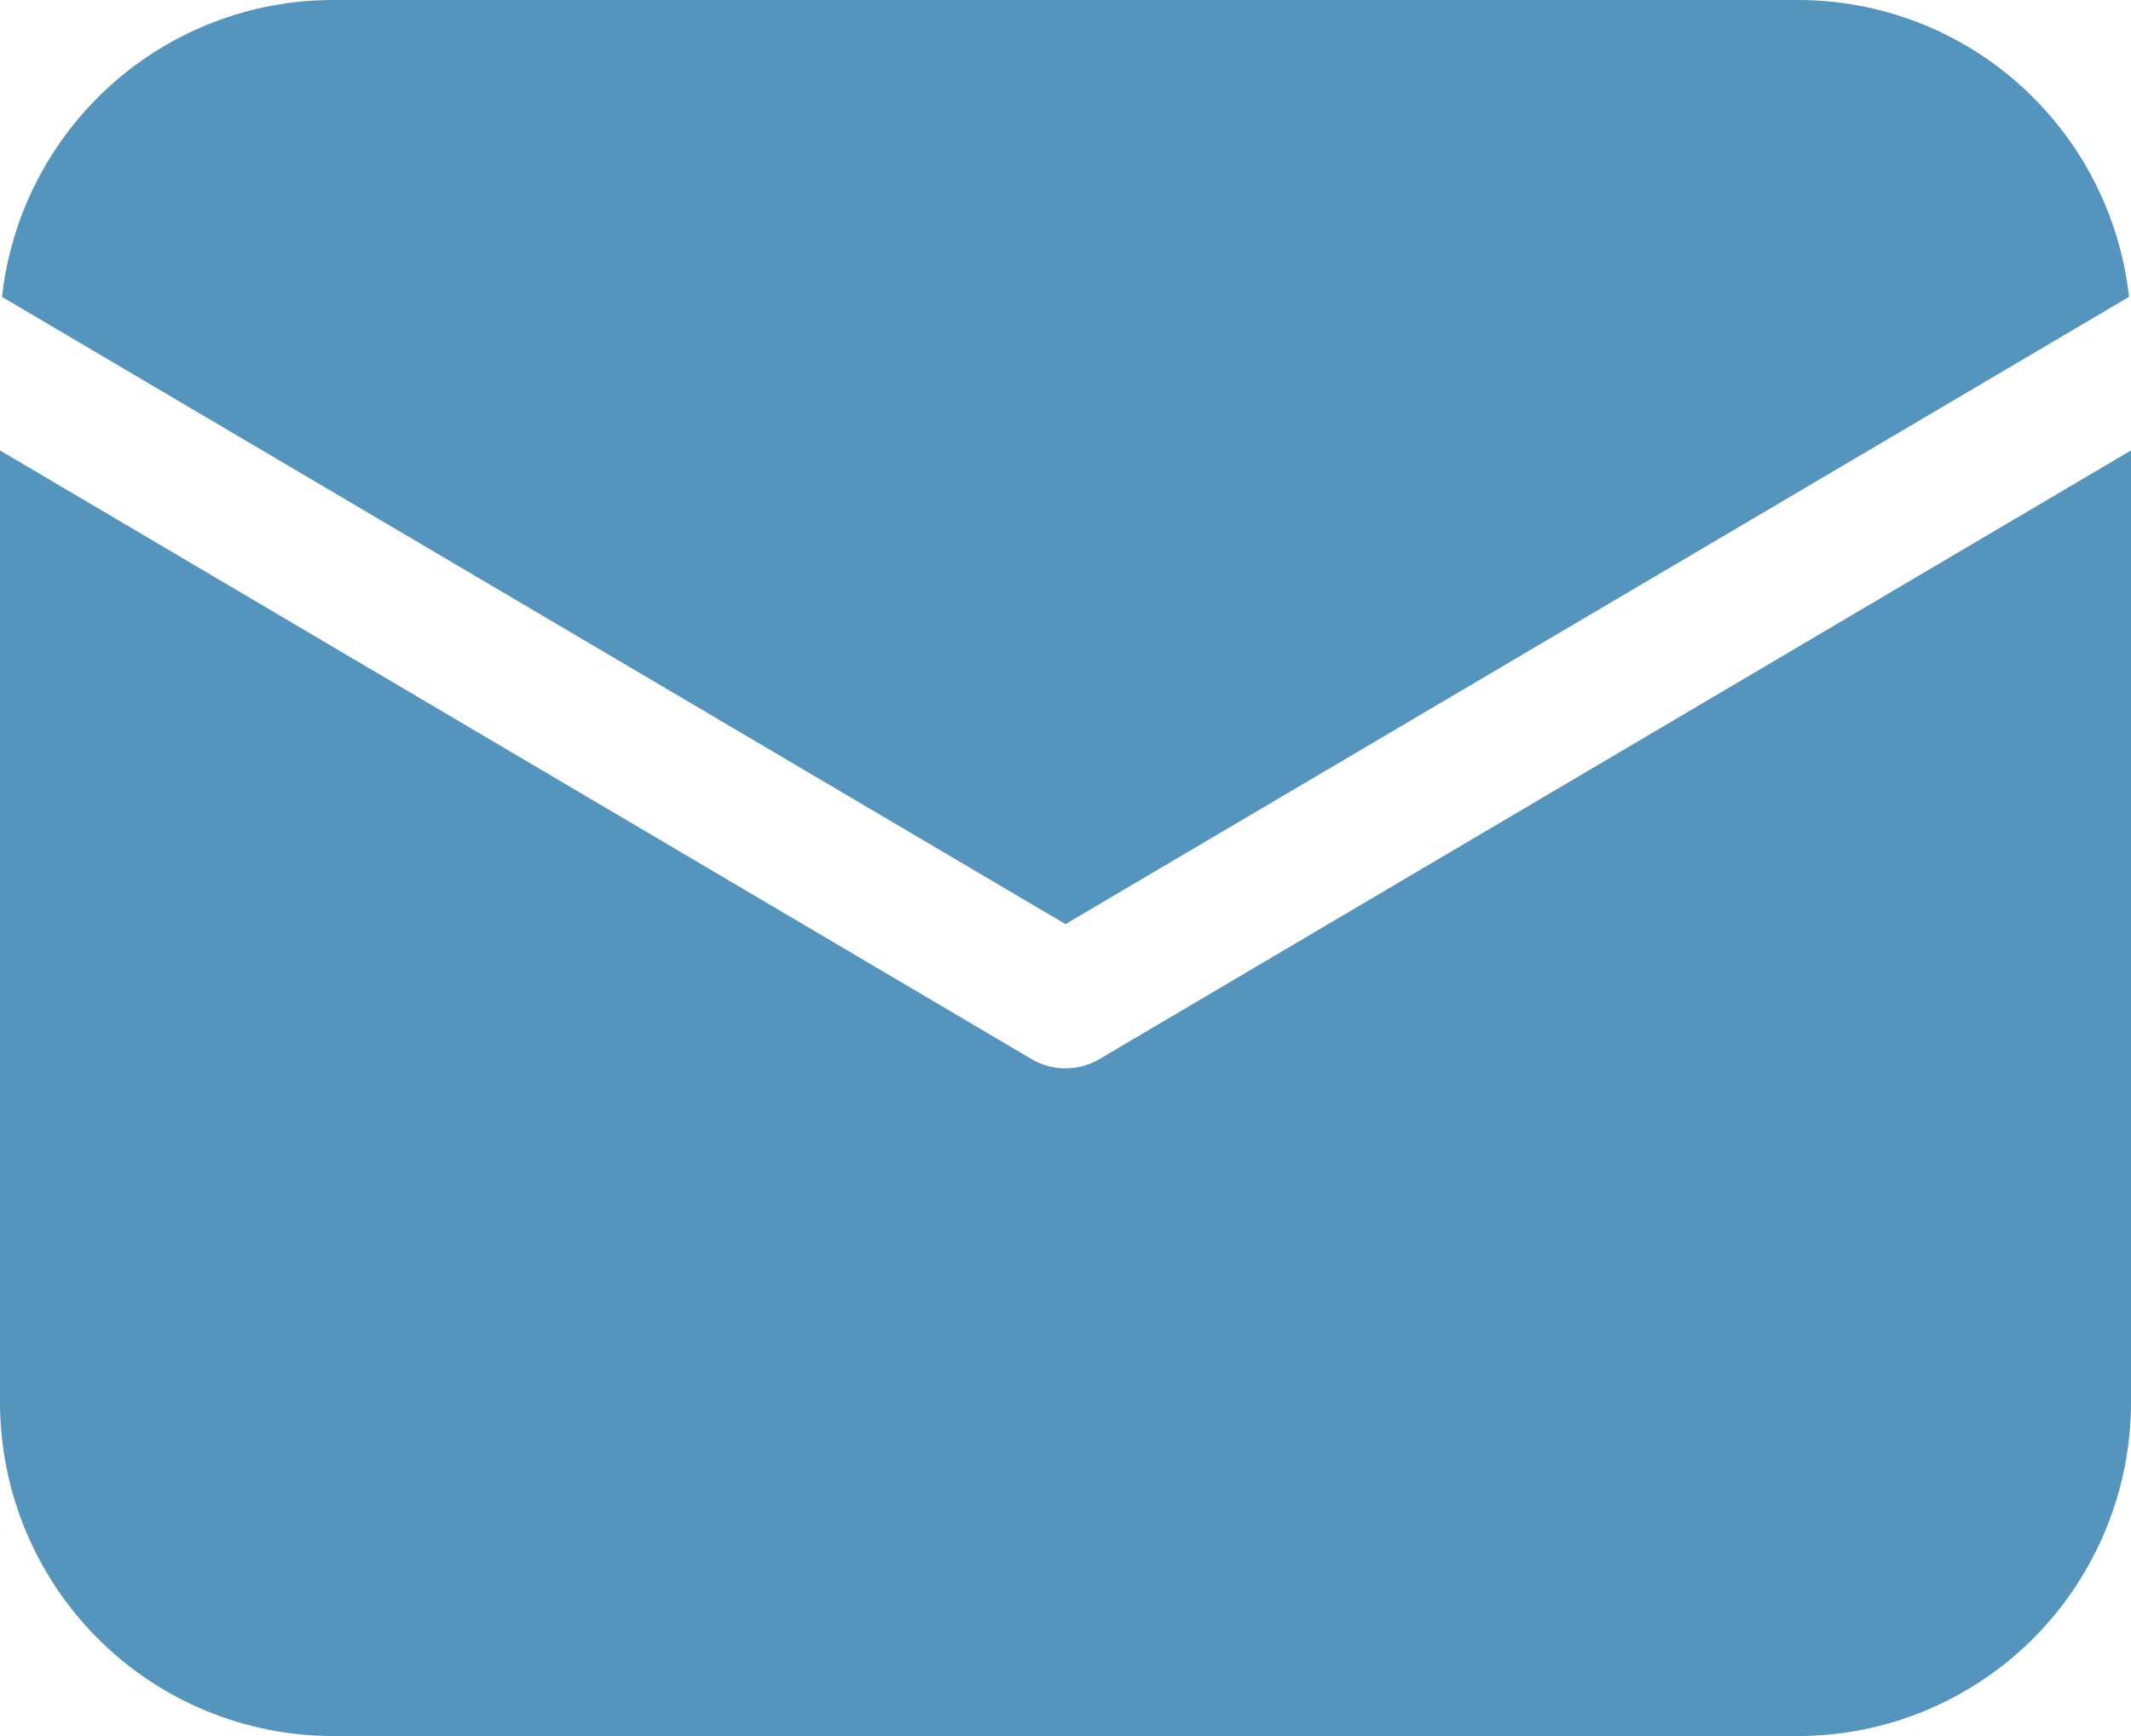 <svg width="27" height="22" viewBox="0 0 27 22" fill="none" xmlns="http://www.w3.org/2000/svg">
<path d="M27 5.708V17.769C27 18.891 26.555 19.967 25.764 20.761C24.973 21.554 23.9 22 22.781 22H4.219C3.1 22 2.027 21.554 1.236 20.761C0.444 19.967 0 18.891 0 17.769V5.708L13.071 13.422C13.201 13.498 13.349 13.539 13.5 13.539C13.651 13.539 13.799 13.498 13.929 13.422L27 5.708ZM22.781 5.23813e-08C23.819 -0 24.821 0.383 25.595 1.078C26.368 1.772 26.86 2.727 26.975 3.762L13.5 11.711L0.025 3.762C0.14 2.727 0.632 1.772 1.405 1.078C2.179 0.383 3.181 -0 4.219 5.23813e-08H22.781Z" fill="#5595BD"/>
</svg>
